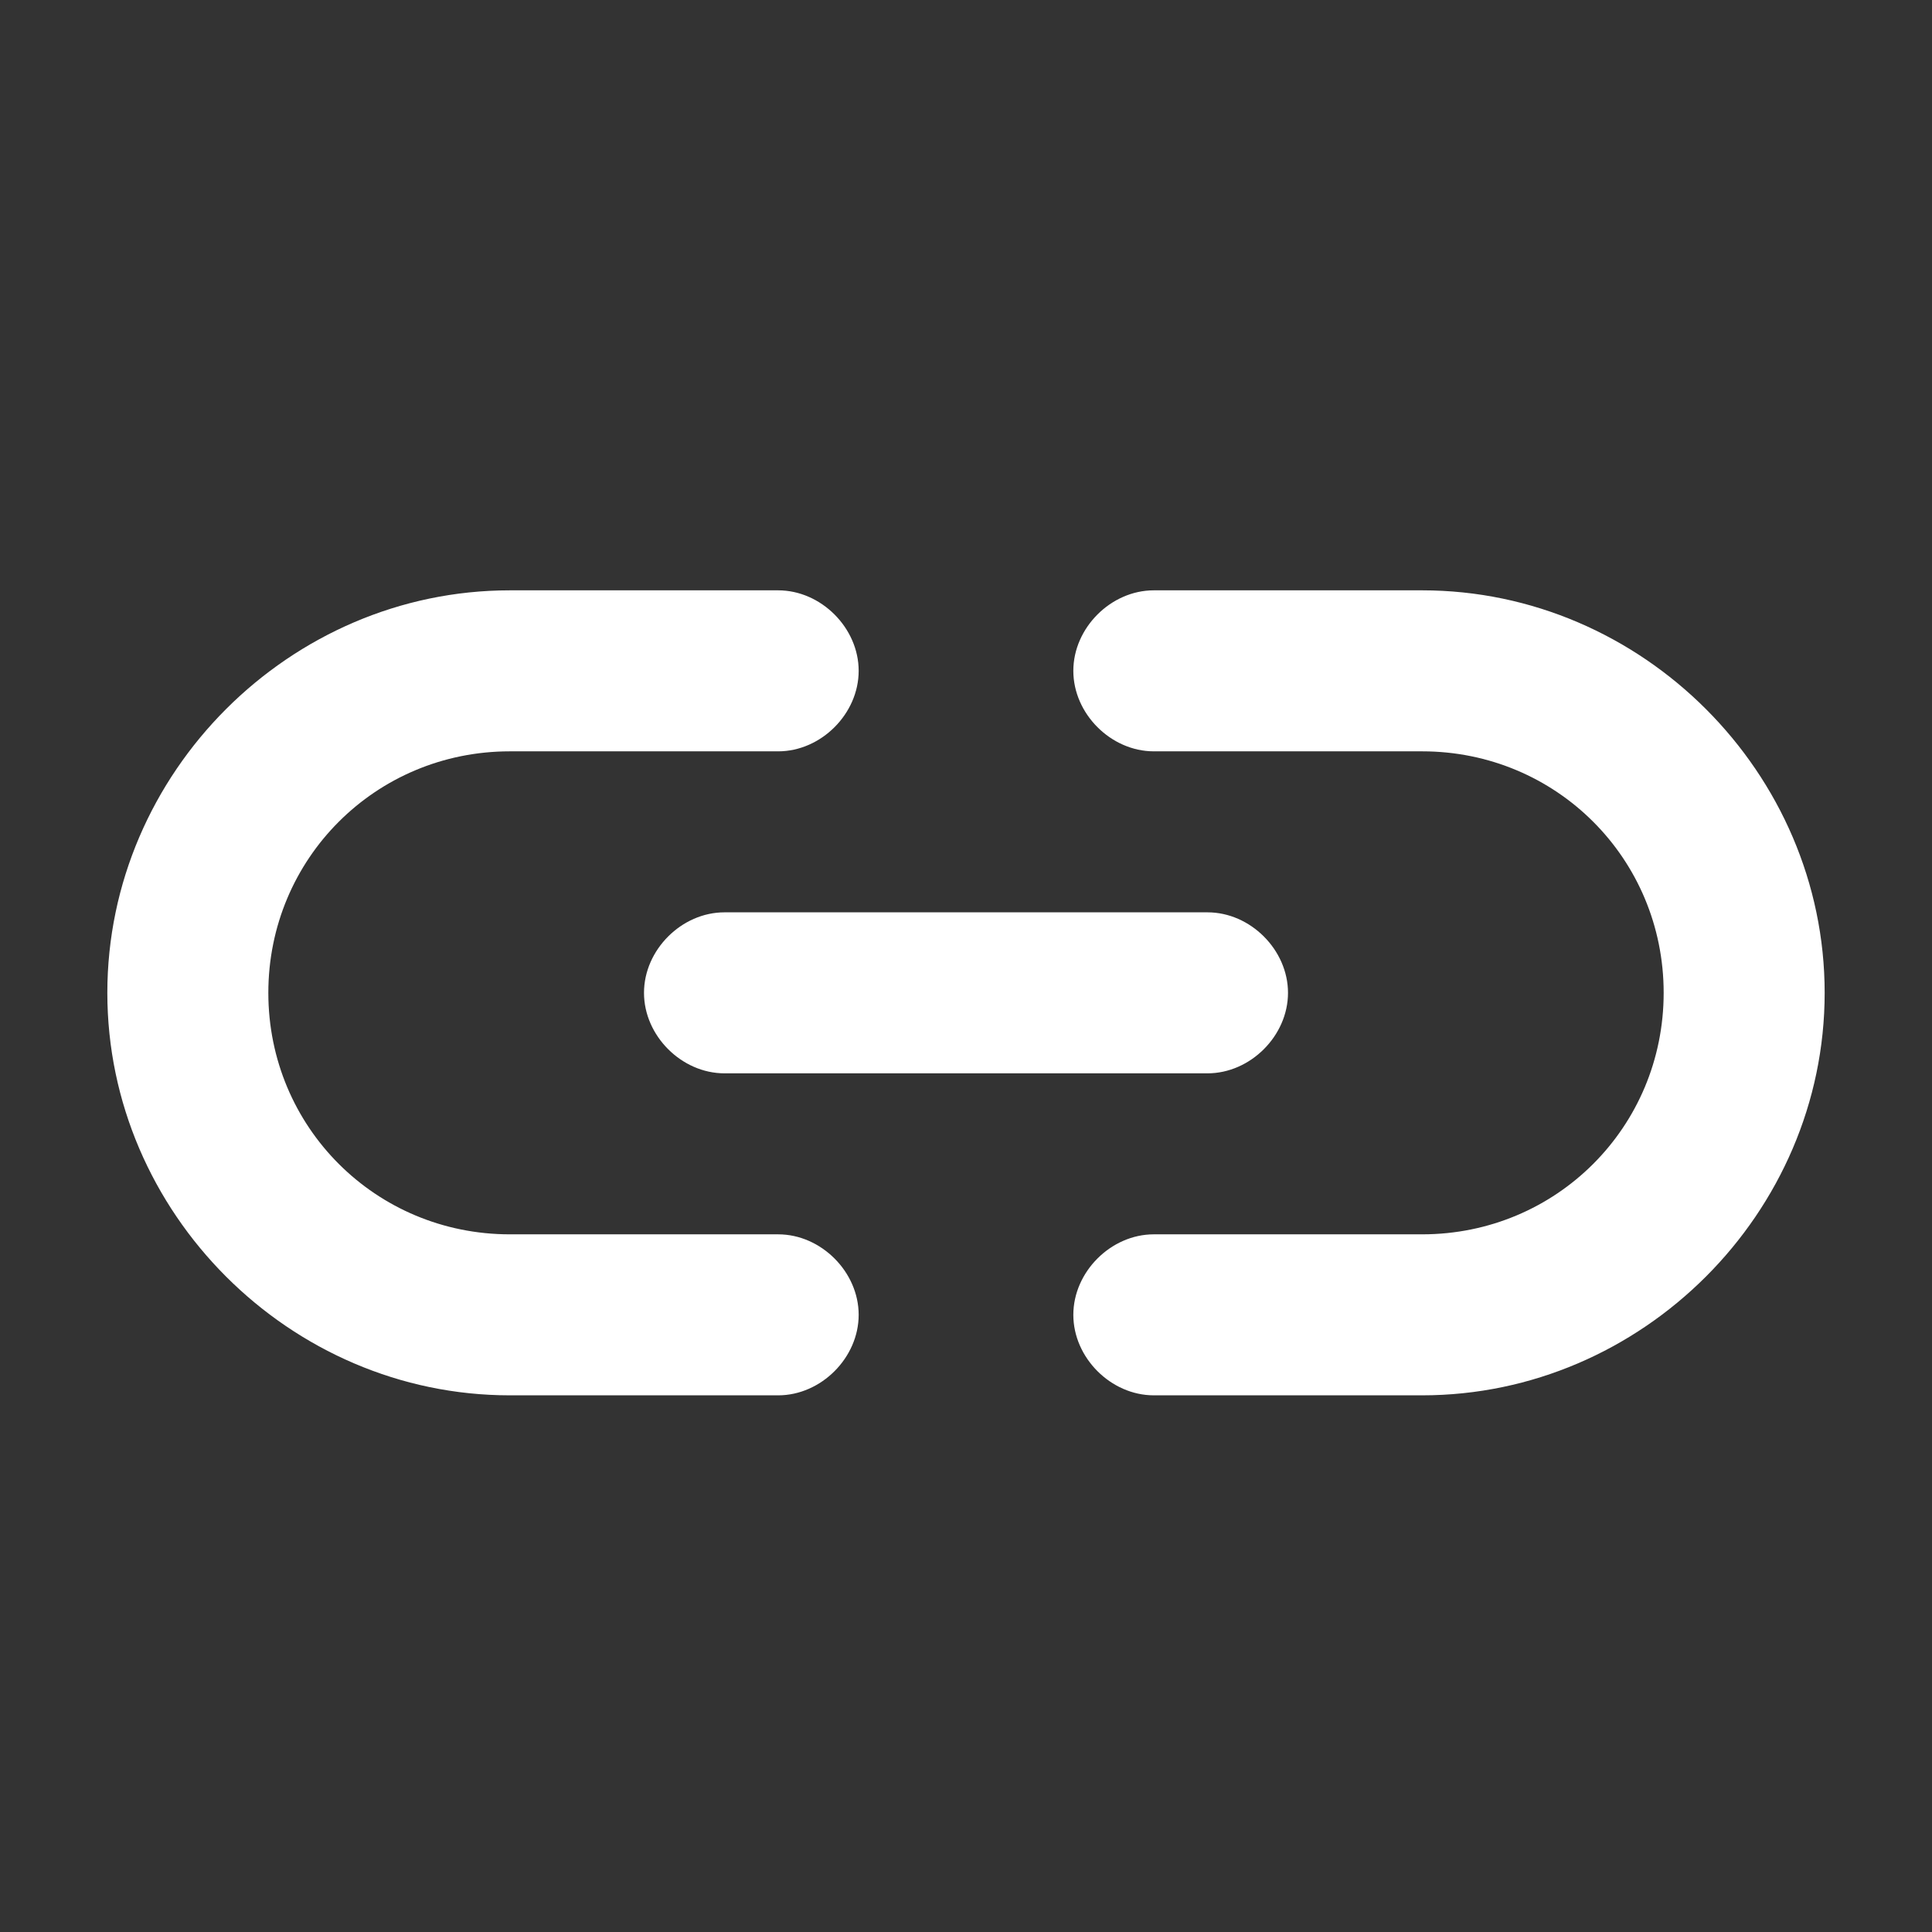 <svg xmlns="http://www.w3.org/2000/svg" id="图层_1" viewBox="0 0 36 36">
  <rect x="0" y="0" width="36" height="36" fill="#333333" stroke="none"/>
  <style>
    .st0{fill:#FFFFFF;}
  </style>
  <path d="M26.5 26h-5c-.8 0-1.5-.7-1.5-1.5s.7-1.5 1.5-1.5h5c2.5 0 4.5-2 4.5-4.5S29 14 26.5 14h-5c-.8 0-1.5-.7-1.5-1.5s.7-1.5 1.5-1.5h5c4.1 0 7.5 3.4 7.5 7.5S30.6 26 26.5 26zM12 18.5c0-.8.7-1.5 1.5-1.5h9c.8 0 1.5.7 1.5 1.5s-.7 1.5-1.5 1.5h-9c-.8 0-1.5-.7-1.5-1.5zm2.5-4.5h-5C7 14 5 16 5 18.5S7 23 9.5 23h5c.8 0 1.5.7 1.5 1.5s-.7 1.5-1.5 1.5h-5C5.4 26 2 22.6 2 18.5S5.4 11 9.5 11h5c.8 0 1.5.7 1.5 1.5s-.7 1.5-1.5 1.5z" class="st0"/>
</svg>
